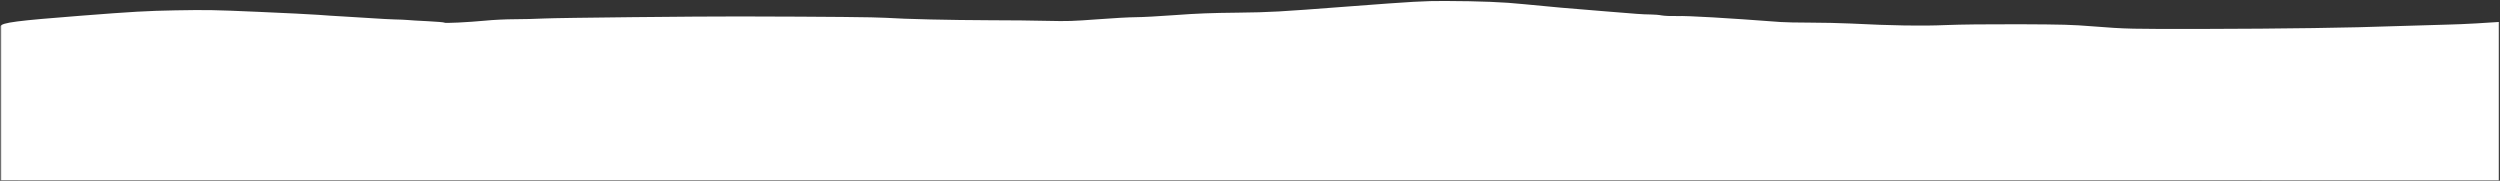 <svg width="1923" height="139" viewBox="0 0 1923 139" fill="none" xmlns="http://www.w3.org/2000/svg">
<rect x="0" y="0" width="1923" height="139" fill="#333333" stroke="none"/>
<mask id="mask0_2286_2656" style="mask-type:luminance" maskUnits="userSpaceOnUse" x="0" y="0" width="1923" height="139">
<path d="M1922.36 0H0.359V139H1922.36V0Z" fill="white"/>
</mask>
<g mask="url(#mask0_2286_2656)">
<path d="M1922.36 139C1922.23 139 1921.8 139 1921.67 139L0.361 138.944L0.359 20.28C1.123 17.303 13.512 15.914 61.699 12.131C102.517 8.948 112.889 8.374 134.971 7.957C159.062 7.539 164.08 7.592 198.542 9.105C219.286 9.992 240.03 11.036 244.714 11.401C249.399 11.766 258.433 12.392 264.789 12.705C271.147 13.07 281.183 13.697 286.871 14.062C292.559 14.479 300.255 14.845 303.601 14.949C307.281 15.001 311.296 15.21 313.303 15.367C314.977 15.575 322.338 15.993 329.029 16.306C336.055 16.671 341.743 17.141 341.743 17.402C341.743 18.028 359.81 17.141 373.193 15.888C379.217 15.262 389.589 14.793 395.611 14.793C401.968 14.793 412.34 14.532 418.697 14.219C429.069 13.697 539.146 12.549 569.259 12.653C638.182 12.81 672.979 13.175 681.343 13.697C696.064 14.688 730.861 15.471 761.642 15.575C776.364 15.575 796.105 15.784 805.808 16.045C821.198 16.41 825.213 16.254 844.284 14.845C855.66 13.958 869.043 13.227 873.727 13.227C878.411 13.227 891.794 12.496 903.84 11.61C920.569 10.357 931.944 9.94 952.354 9.731C977.447 9.418 982.466 9.157 1036.34 5.035C1087.86 1.121 1095.23 0.704 1111.62 0.756C1138.39 0.86 1156.79 1.591 1172.18 3.208C1189.24 4.93 1210.65 6.861 1235.07 8.74C1240.89 9.223 1247.03 9.706 1251.76 10.078L1251.77 10.079C1255.22 10.349 1257.9 10.56 1259.17 10.67C1262.51 10.931 1267.19 11.14 1269.88 11.14C1272.22 11.14 1276.23 11.453 1278.24 11.87C1280.24 12.236 1285.6 12.444 1289.95 12.34C1298.64 12.079 1328.08 13.801 1369.57 16.932C1372.93 17.193 1382.96 17.402 1392.33 17.402C1401.37 17.402 1415.41 17.715 1423.11 18.08C1456.23 19.75 1478.32 20.063 1496.72 19.28C1508.76 18.811 1527.16 18.602 1552.93 18.654C1587.05 18.811 1593.42 18.967 1609.81 20.271C1635.57 22.307 1639.25 22.359 1695.13 22.254C1755.02 22.15 1810.9 21.315 1840.67 20.167C1852.71 19.75 1871.79 19.176 1883.16 18.915C1894.53 18.706 1916.36 17.349 1921.71 16.932C1922.08 16.934 1921.64 16.937 1921.95 16.934H1922.36V138.477V139Z" fill="white"/>
</g>
</svg>
